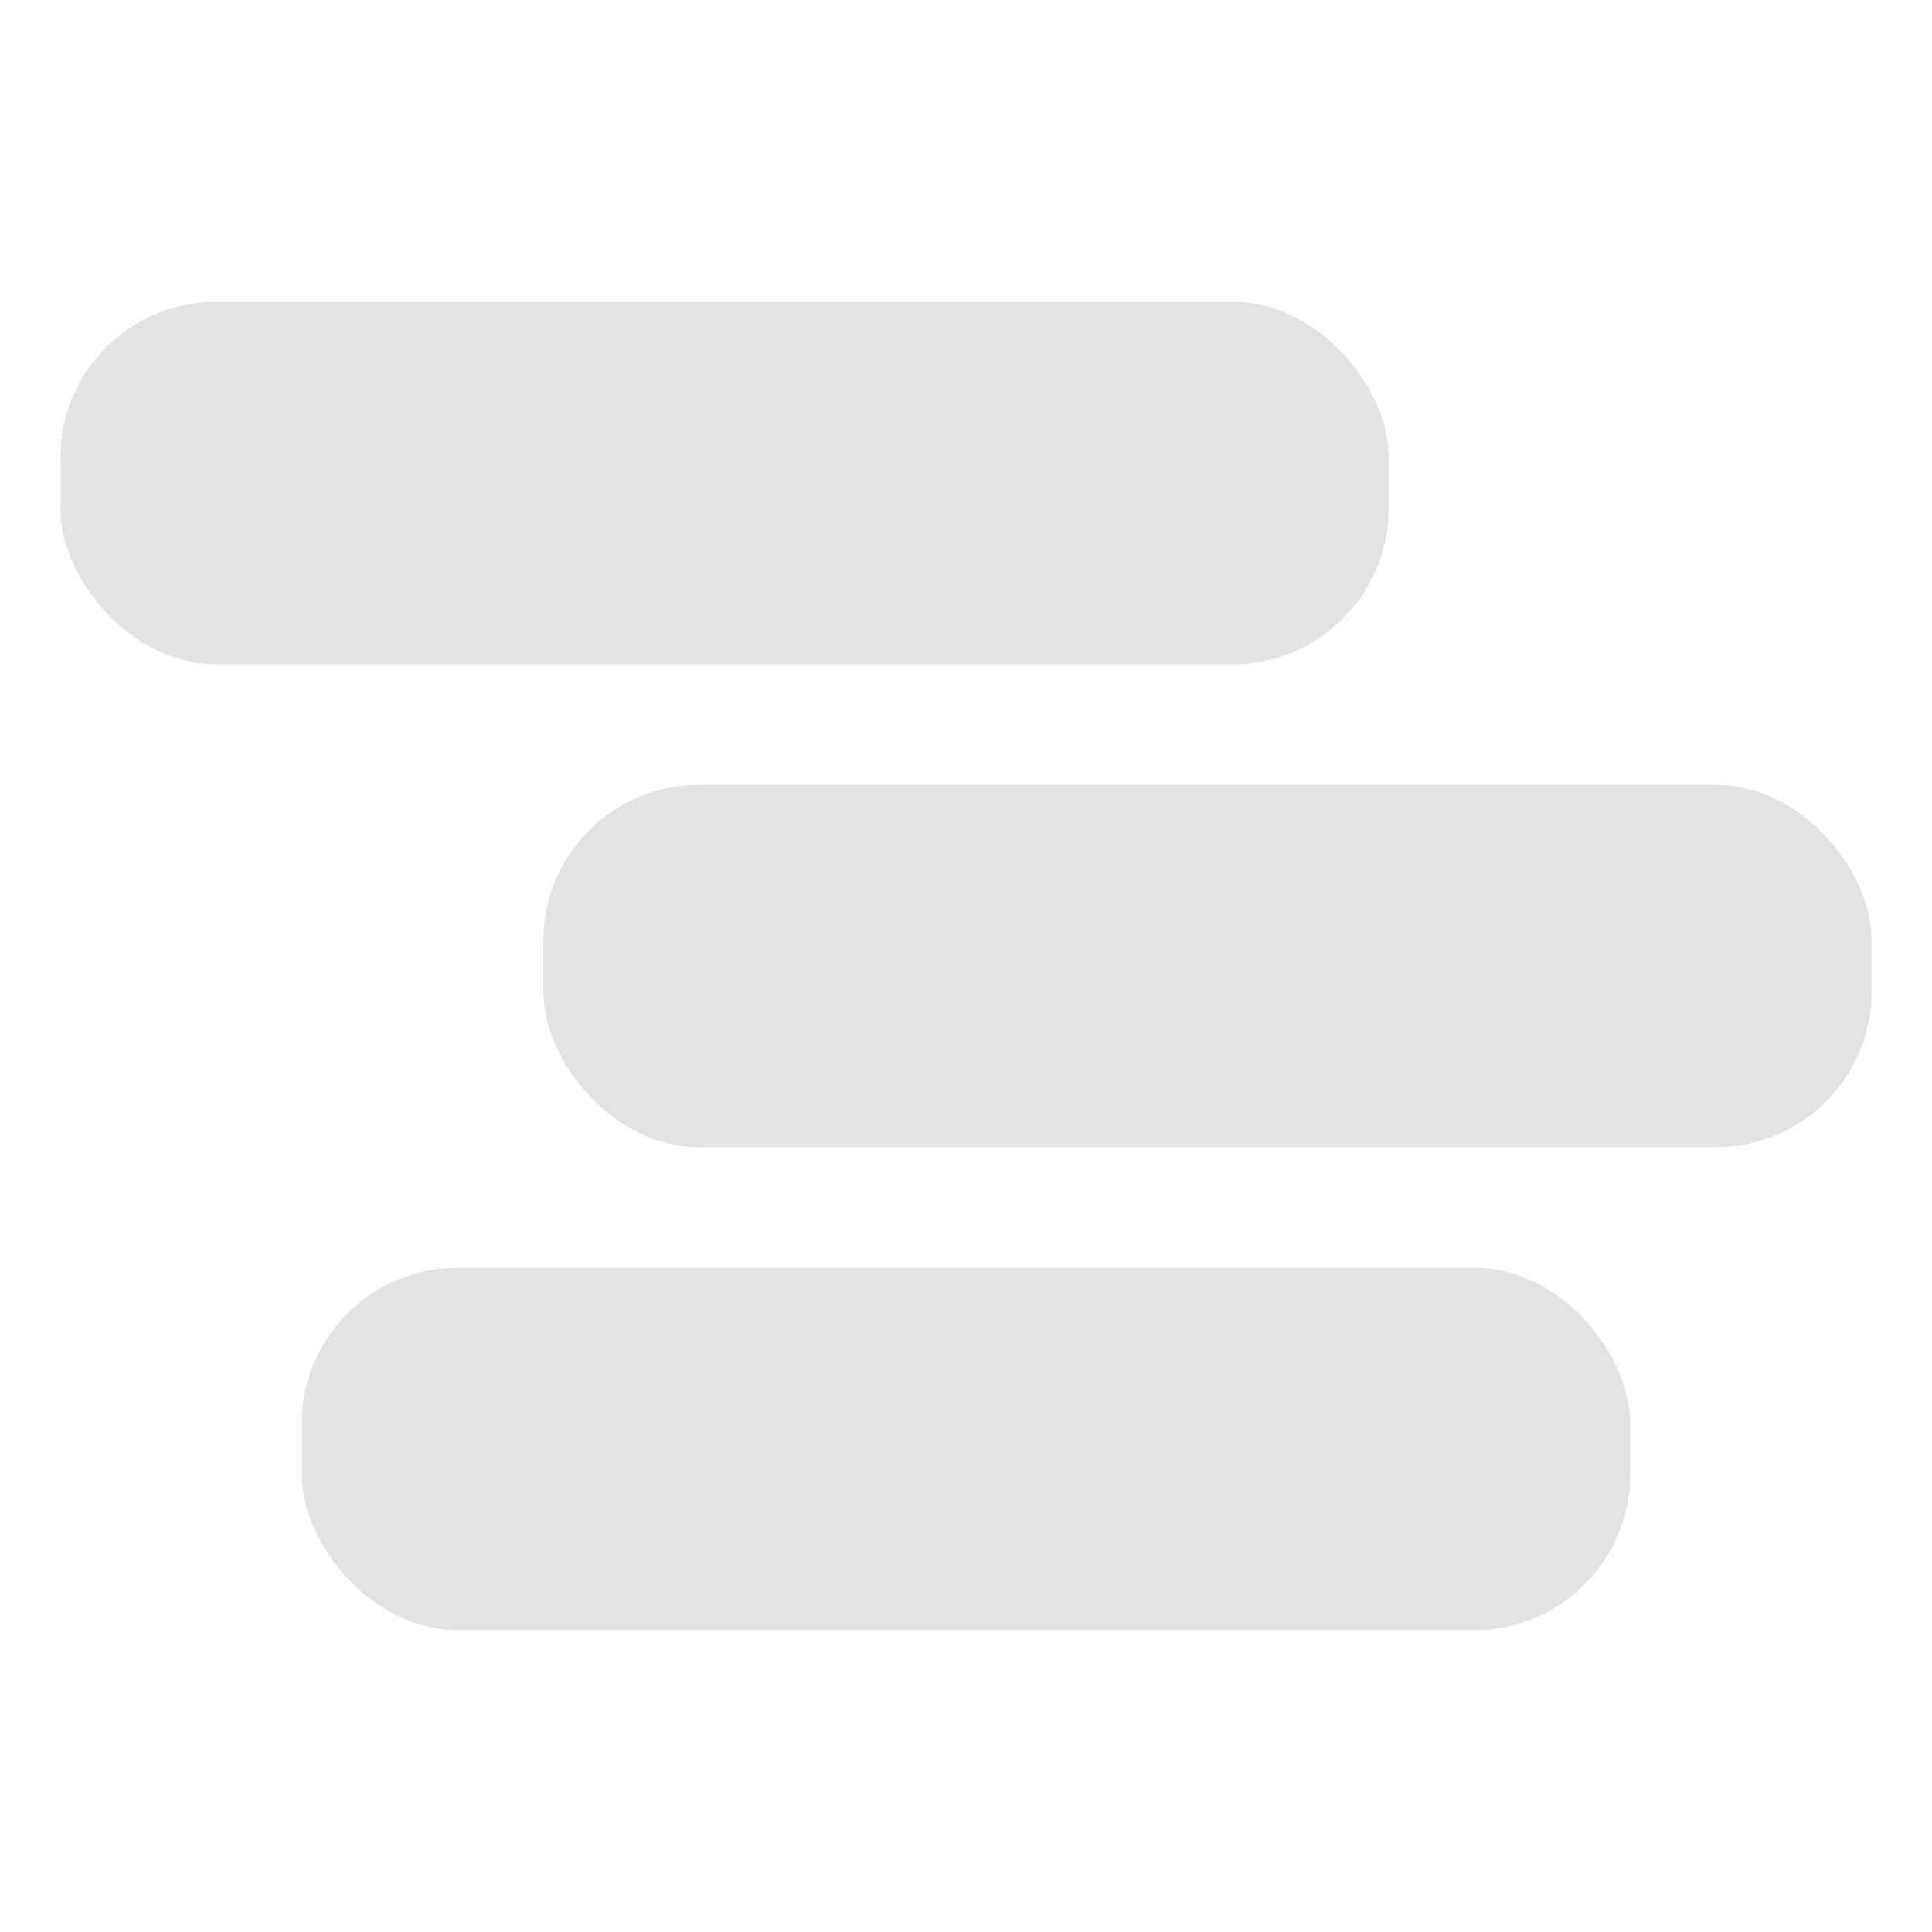 <svg id="Calque_1" data-name="Calque 1" xmlns="http://www.w3.org/2000/svg" viewBox="0 0 32 32"><defs><style>.cls-1{fill:#e3e3e3;}</style></defs><title>randomlayerstarttime_l</title><rect class="cls-1" x="1" y="5" width="22" height="6" rx="2.58"/><rect class="cls-1" x="9" y="13" width="22" height="6" rx="2.58"/><rect class="cls-1" x="5" y="21" width="22" height="6" rx="2.58"/></svg>
